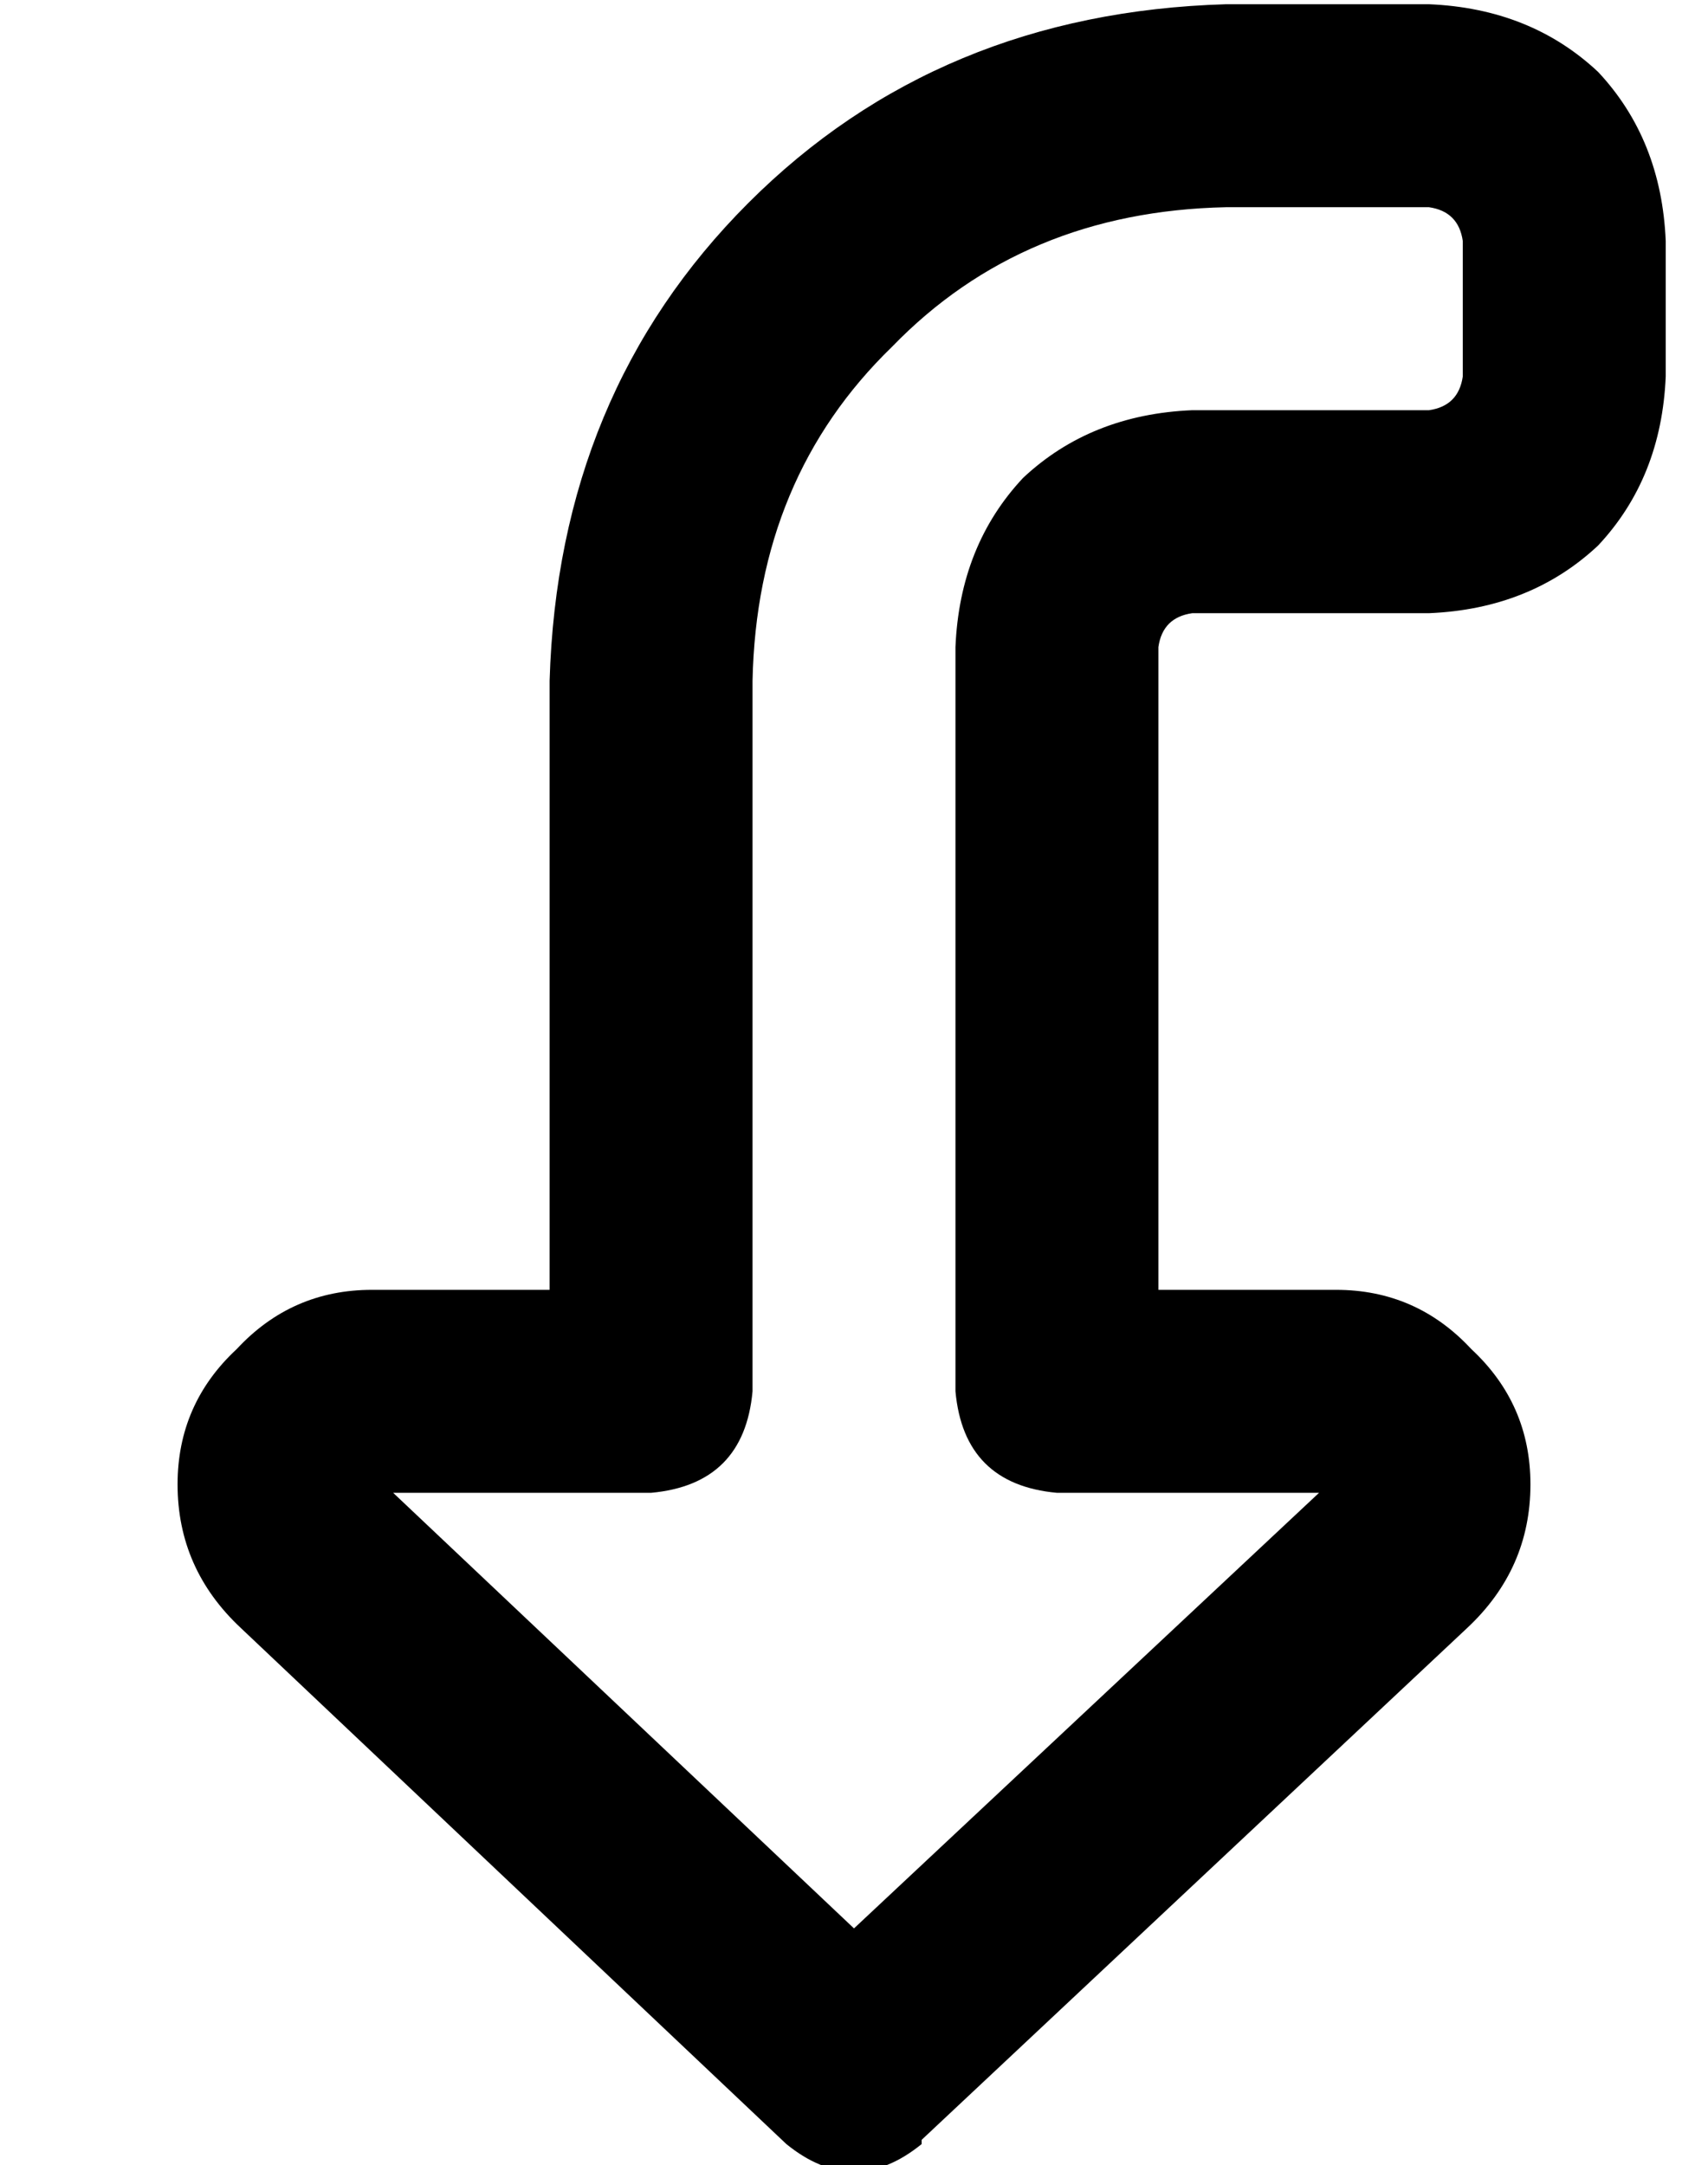 <?xml version="1.0" standalone="no"?>
<!DOCTYPE svg PUBLIC "-//W3C//DTD SVG 1.1//EN" "http://www.w3.org/Graphics/SVG/1.1/DTD/svg11.dtd" >
<svg xmlns="http://www.w3.org/2000/svg" xmlns:xlink="http://www.w3.org/1999/xlink" version="1.1" viewBox="-10 -40 404 512">
   <path fill="currentColor"
d="M208 467q-16 13 -32 0l-129 -122v0q-15 -14 -15 -34q0 -19 14 -32q13 -14 32 -14h42v0v-144v0q2 -68 47 -113t113 -47h48v0q24 1 40 16q15 16 16 40v32v0q-1 24 -16 40q-16 15 -40 16h-56v0q-7 1 -8 8v152v0h42v0q19 0 32 14q14 13 14 32q0 20 -15 34l-129 121v1z
M301 313h-61h61h-61q-22 -2 -24 -24v-176v0q1 -24 16 -40q16 -15 40 -16h56v0q7 -1 8 -8v-32v0q-1 -7 -8 -8h-48v0q-48 1 -79 33q-32 31 -33 79v168v0q-2 22 -24 24h-61v0l109 103v0l110 -103h-1z" />
</svg>
